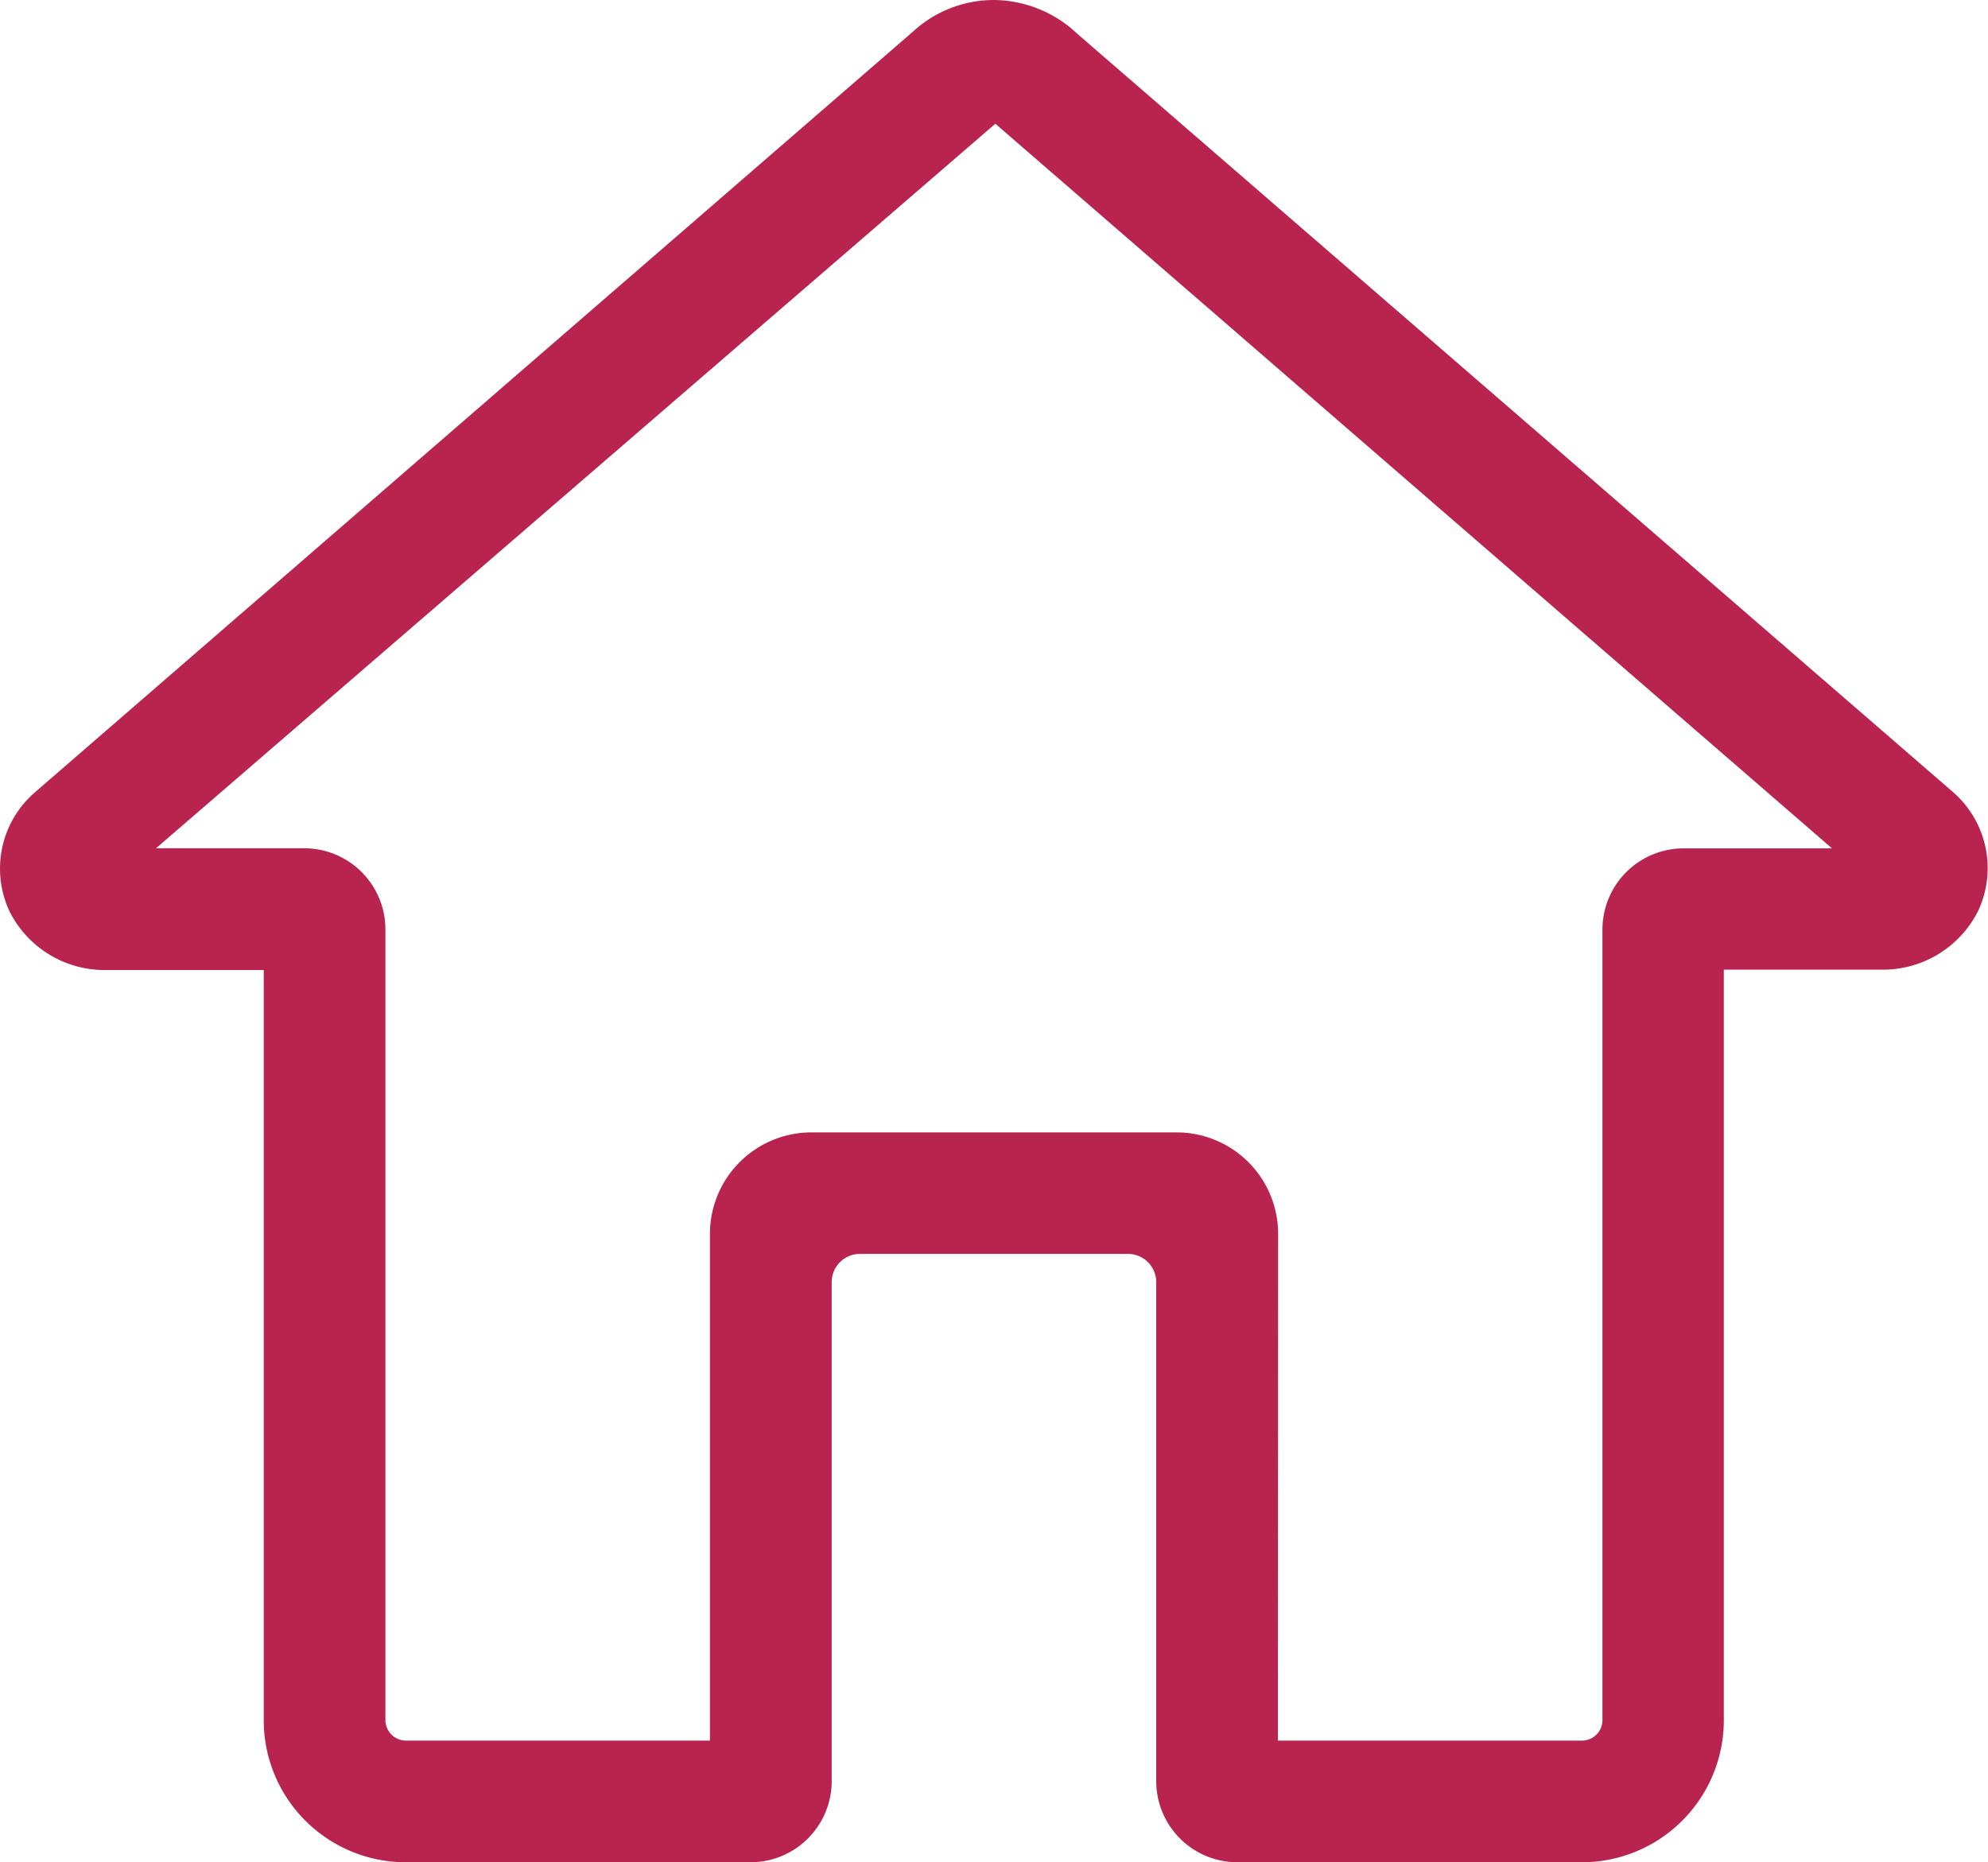 <svg xmlns="http://www.w3.org/2000/svg" width="25.765" height="24.14" viewBox="0 0 25.765 24.14">
    <path d="M18.311 25.084h3.943a.266.266 0 0 0 .263-.263V14.569a1.053 1.053 0 0 1 1.051-1.051h1.924L14.649 4.125 3.771 13.517h1.922a1.052 1.052 0 0 1 1.051 1.051v10.253a.267.267 0 0 0 .263.263h3.943v-6.572a1.316 1.316 0 0 1 1.315-1.312H17a1.316 1.316 0 0 1 1.314 1.314zm3.943 1.577h-4.469a1.052 1.052 0 0 1-1.051-1.051v-6.469a.366.366 0 0 0-.366-.366h-3.474a.366.366 0 0 0-.366.366v6.469a1.052 1.052 0 0 1-1.051 1.051h-4.47a1.841 1.841 0 0 1-1.84-1.84v-9.726h-2.03a1.378 1.378 0 0 1-1.263-.757 1.307 1.307 0 0 1 .326-1.545l11.38-9.861a1.549 1.549 0 0 1 1.039-.411 1.59 1.59 0 0 1 1.091.437l11.35 9.83a1.306 1.306 0 0 1 .324 1.545 1.379 1.379 0 0 1-1.264.757h-2.03v9.726a1.84 1.84 0 0 1-1.836 1.845z" transform="translate(-1.749 -2.521)" style="fill:#b8244f"/>
</svg>
